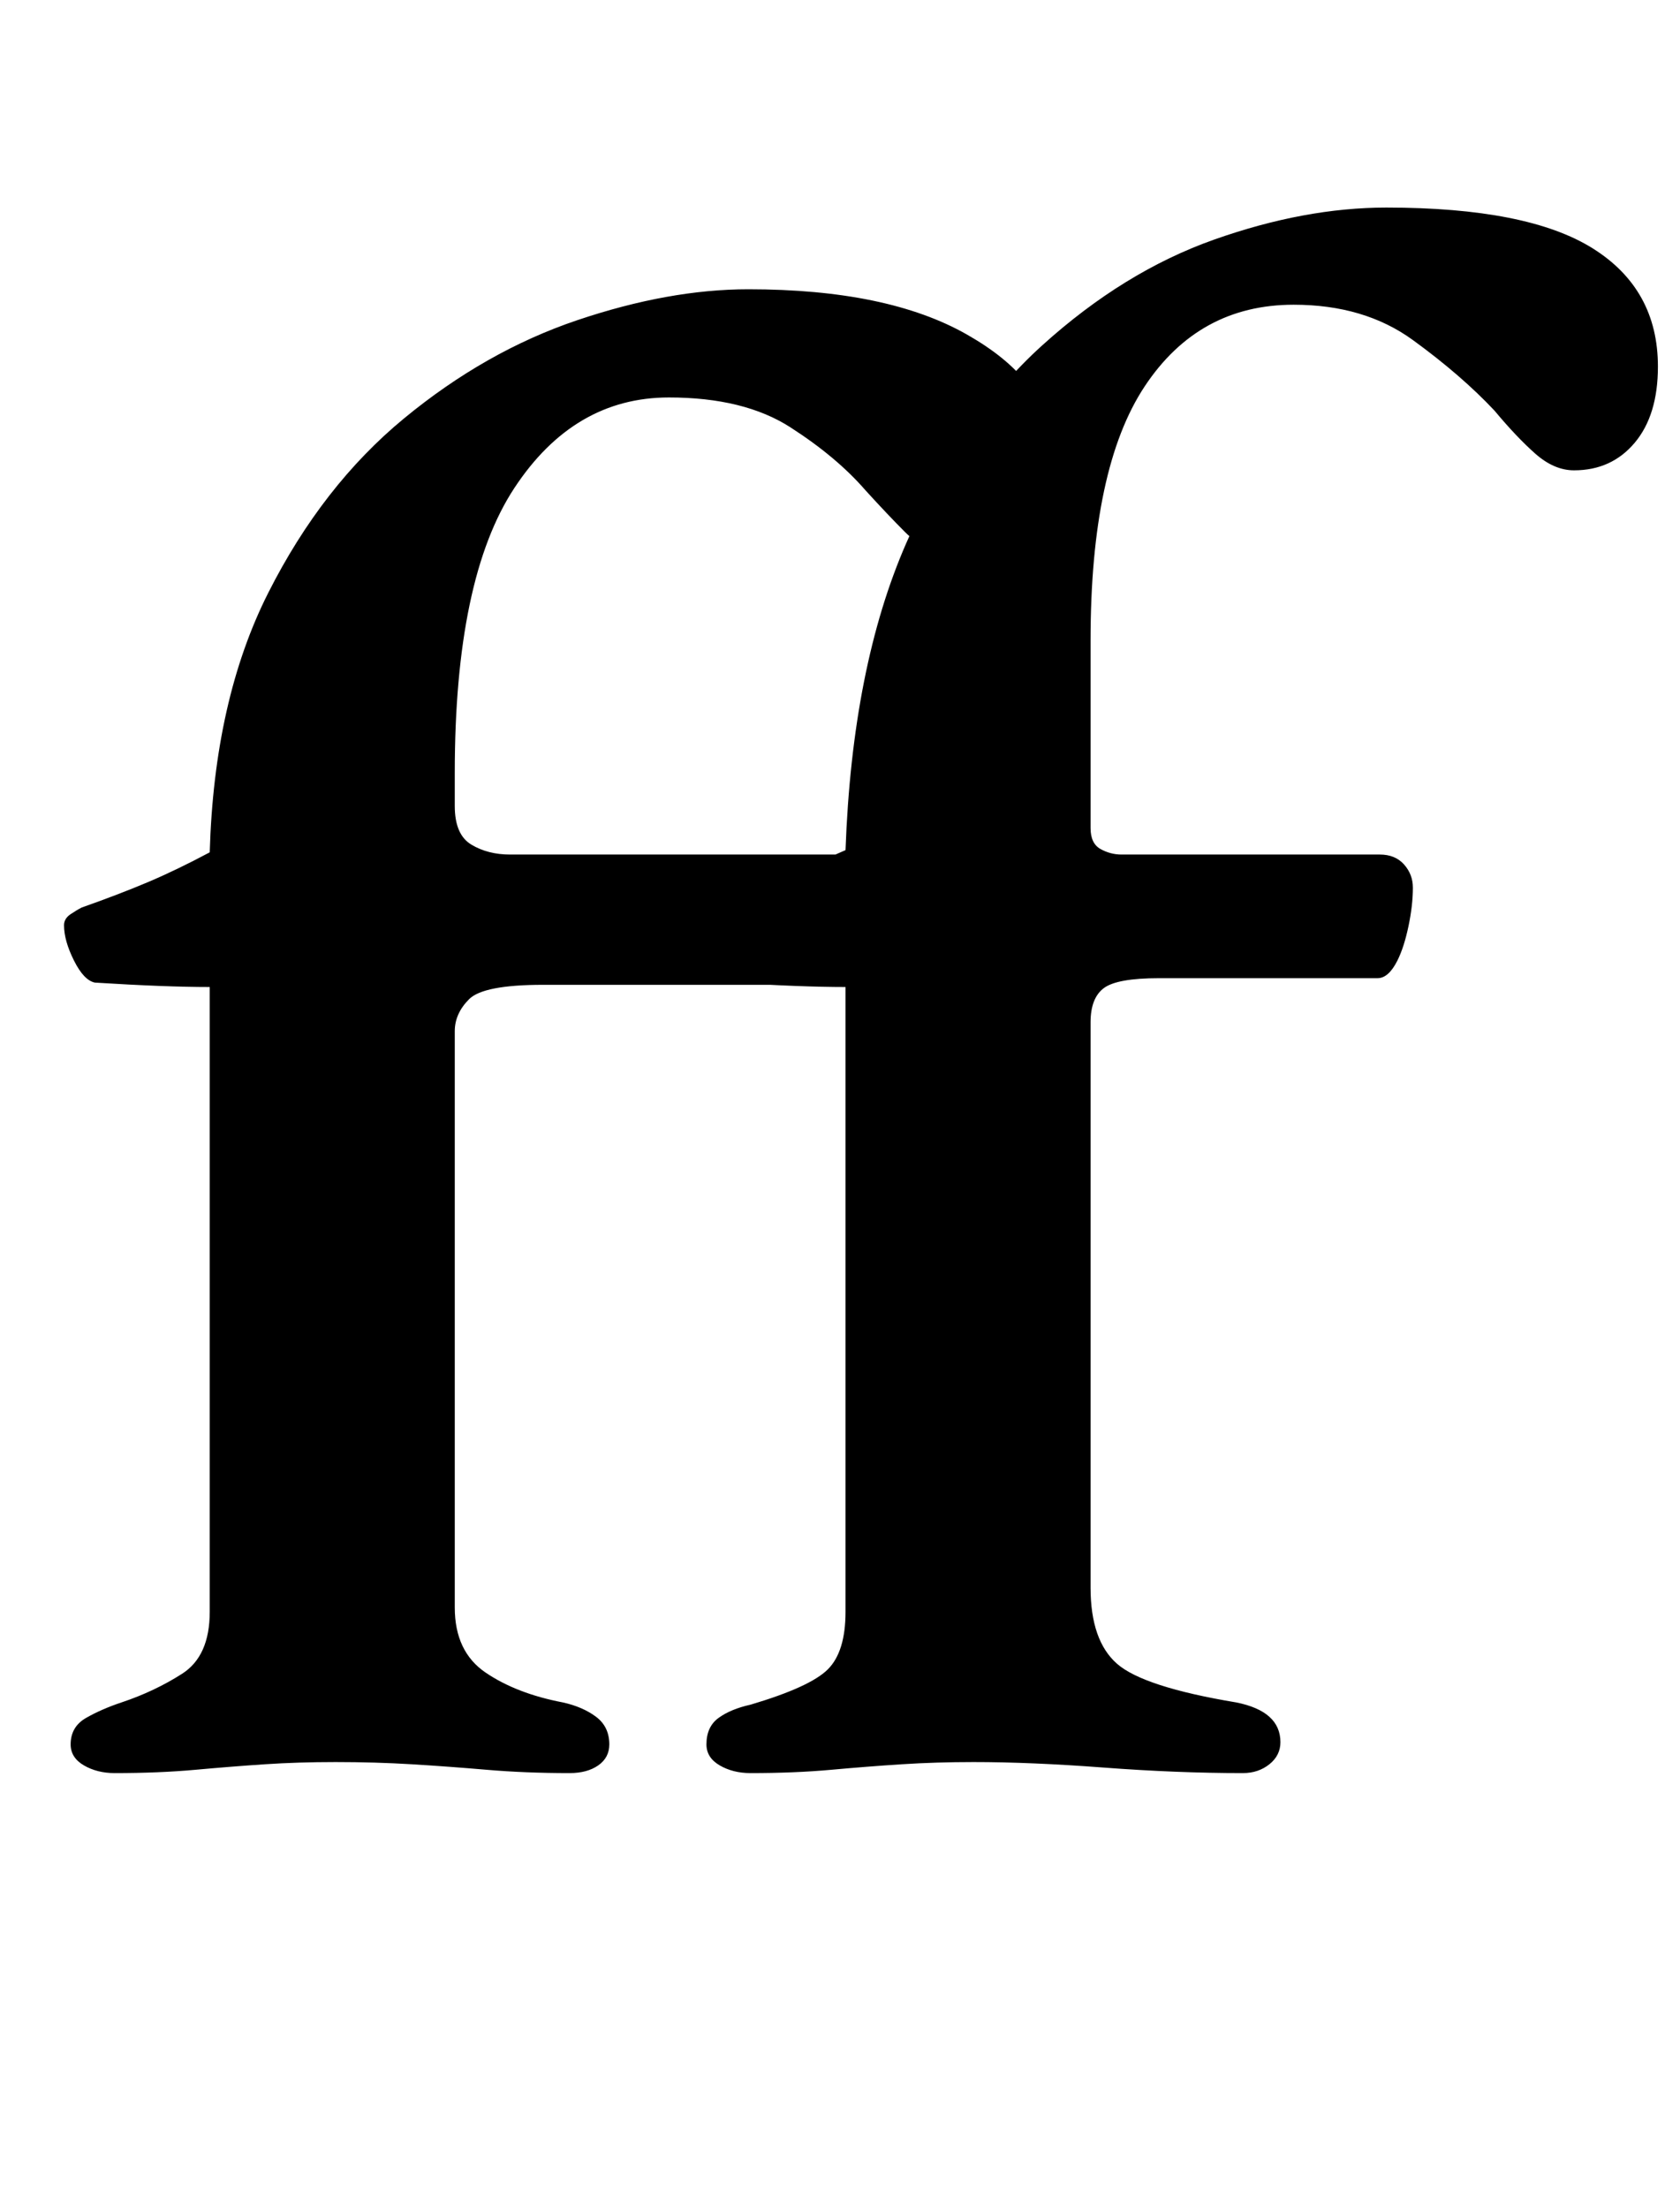<?xml version="1.0" standalone="no"?>
<!DOCTYPE svg PUBLIC "-//W3C//DTD SVG 1.1//EN" "http://www.w3.org/Graphics/SVG/1.1/DTD/svg11.dtd" >
<svg xmlns="http://www.w3.org/2000/svg" xmlns:xlink="http://www.w3.org/1999/xlink" version="1.1" viewBox="-10 0 761 1000">
  <g transform="matrix(1 0 0 -1 0 800)">
   <path fill="currentColor"
d="M42 -3q-8 0 -14 3.5t-6 9.5q0 8 7 12t16 7q15 5 27.5 13t12.5 28v283q-10 0 -23 0.5t-29 1.5q-5 1 -9.5 10t-4.5 16q0 3 3 5t5 3q17 6 30 11.5t28 13.5q2 69 26.5 117.5t61.5 79t78.5 44.5t77.5 14q63 0 99 -20.5t36 -46.5q0 -20 -15 -35.5t-32 -15.5q-9 0 -17 8t-18 19
q-13 15 -34 28.5t-55 13.5q-43 0 -70 -41t-27 -129v-15q0 -13 7.5 -17.5t17.5 -4.5h191q4 0 4 -11q0 -8 -2 -19.5t-4.5 -20t-6.5 -8.5h-167q-27 0 -33.5 -6.5t-6.5 -14.5v-261q0 -20 14 -29.5t35 -13.5q9 -2 15 -6.5t6 -12.5q0 -6 -5 -9.5t-13 -3.5q-20 0 -37.5 1.5t-34 2.5
t-34.5 1q-17 0 -32 -1t-31.5 -2.5t-36.5 -1.5zM330 -3q-8 0 -14 3.5t-6 9.5q0 8 5.5 12t14.5 6q27 8 35 16t8 26v283q-10 0 -23 0.5t-29 1.5q-5 1 -9.5 10t-4.5 16q0 3 3 5t5 3q15 7 28.5 13t29.5 13q3 83 27.5 139t61.5 89.5t78 48t78 14.5q64 0 93.5 -18.5t29.5 -53.5
q0 -22 -10.5 -34.5t-27.5 -12.5q-9 0 -17.5 7.5t-18.5 19.5q-15 16 -37 32t-54 16q-43 0 -67.5 -37t-24.5 -115v-85q0 -7 4.5 -9.5t9.5 -2.5h117q7 0 11 -4.5t4 -10.5q0 -8 -2 -17.5t-5 -15.5q-4 -8 -9 -8h-99q-19 0 -25 -4.5t-6 -15.5v-256q0 -24 12 -34.5t54 -17.5
q20 -4 20 -18q0 -6 -5 -10t-12 -4q-30 0 -63 2.5t-59 2.5q-17 0 -32.5 -1t-32 -2.5t-36.5 -1.5z" />
  </g>

</svg>
